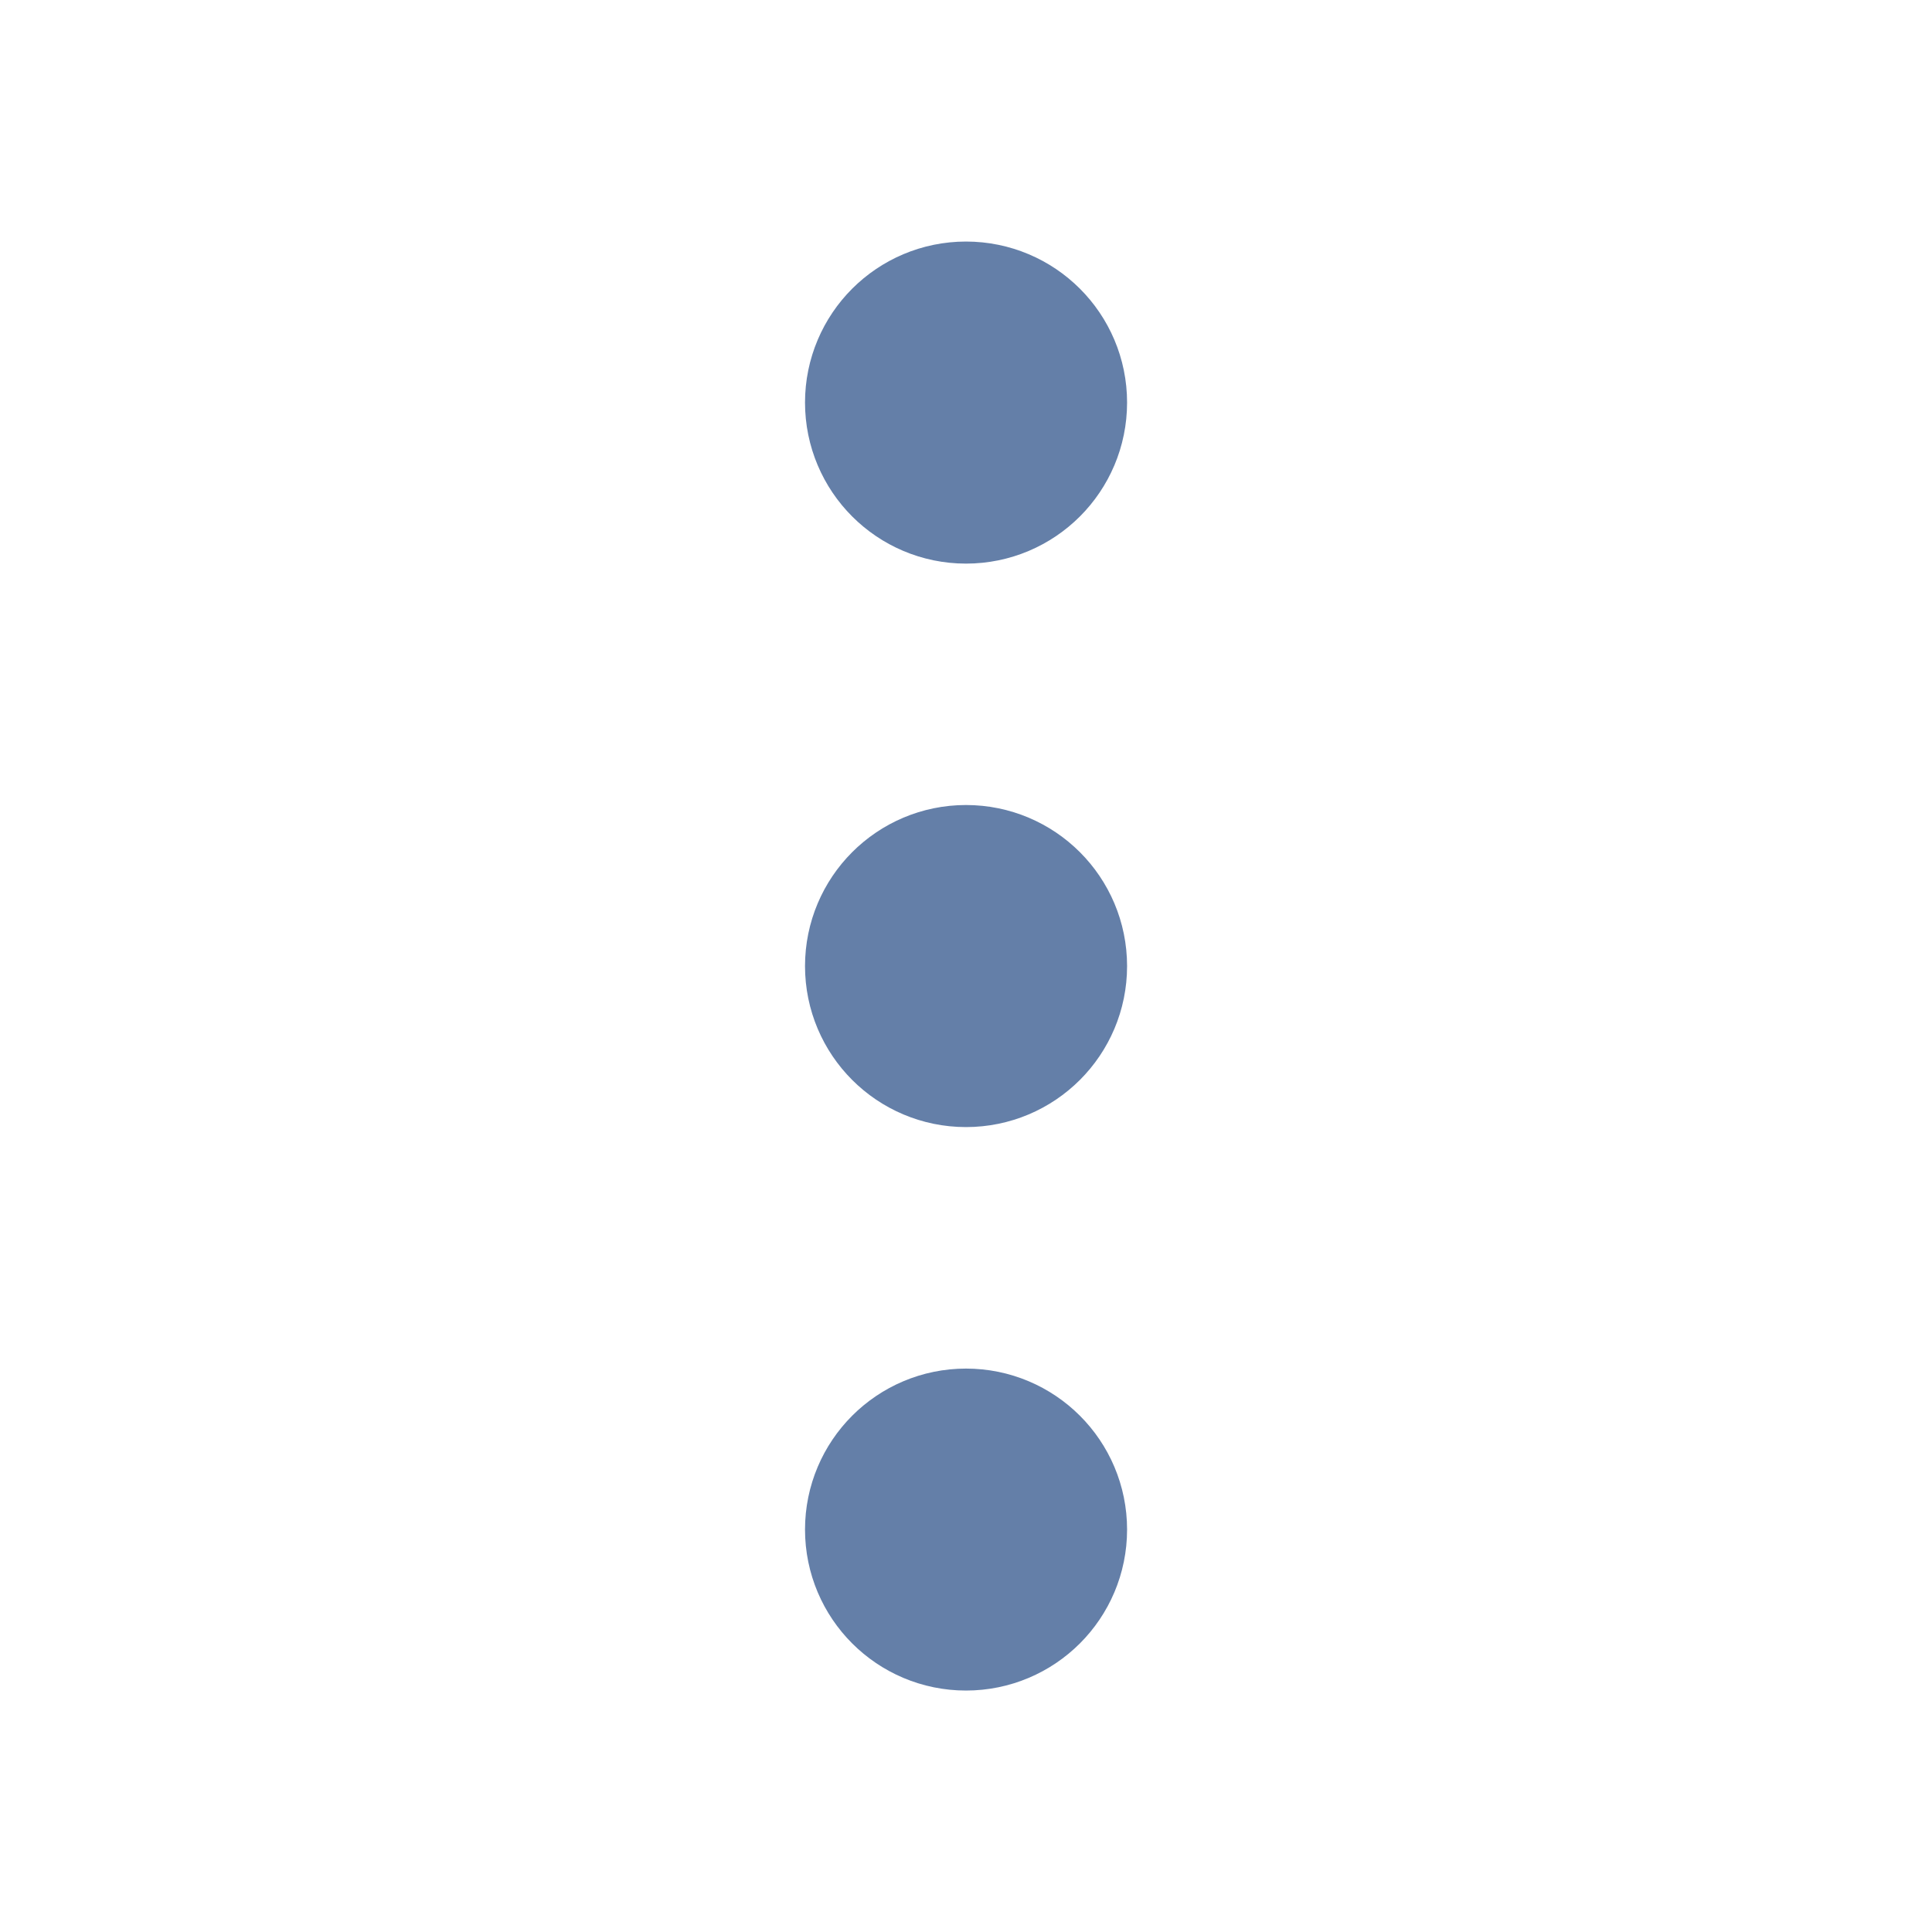 <svg width="20" height="20" viewBox="0 0 20 20" fill="none" xmlns="http://www.w3.org/2000/svg">
<path d="M10 10.834C10.461 10.834 10.834 10.461 10.834 10.001C10.834 9.54 10.461 9.167 10 9.167C9.54 9.167 9.167 9.54 9.167 10.001C9.167 10.461 9.54 10.834 10 10.834Z" stroke="#647FA8" stroke-width="1.667" stroke-linecap="round" stroke-linejoin="round"/>
<path d="M10 5.001C10.461 5.001 10.834 4.628 10.834 4.167C10.834 3.707 10.461 3.334 10 3.334C9.54 3.334 9.167 3.707 9.167 4.167C9.167 4.628 9.54 5.001 10 5.001Z" stroke="#647FA8" stroke-width="1.667" stroke-linecap="round" stroke-linejoin="round"/>
<path d="M10 16.667C10.461 16.667 10.834 16.294 10.834 15.834C10.834 15.374 10.461 15.001 10 15.001C9.54 15.001 9.167 15.374 9.167 15.834C9.167 16.294 9.54 16.667 10 16.667Z" stroke="#647FA8" stroke-width="1.667" stroke-linecap="round" stroke-linejoin="round"/>
</svg>
